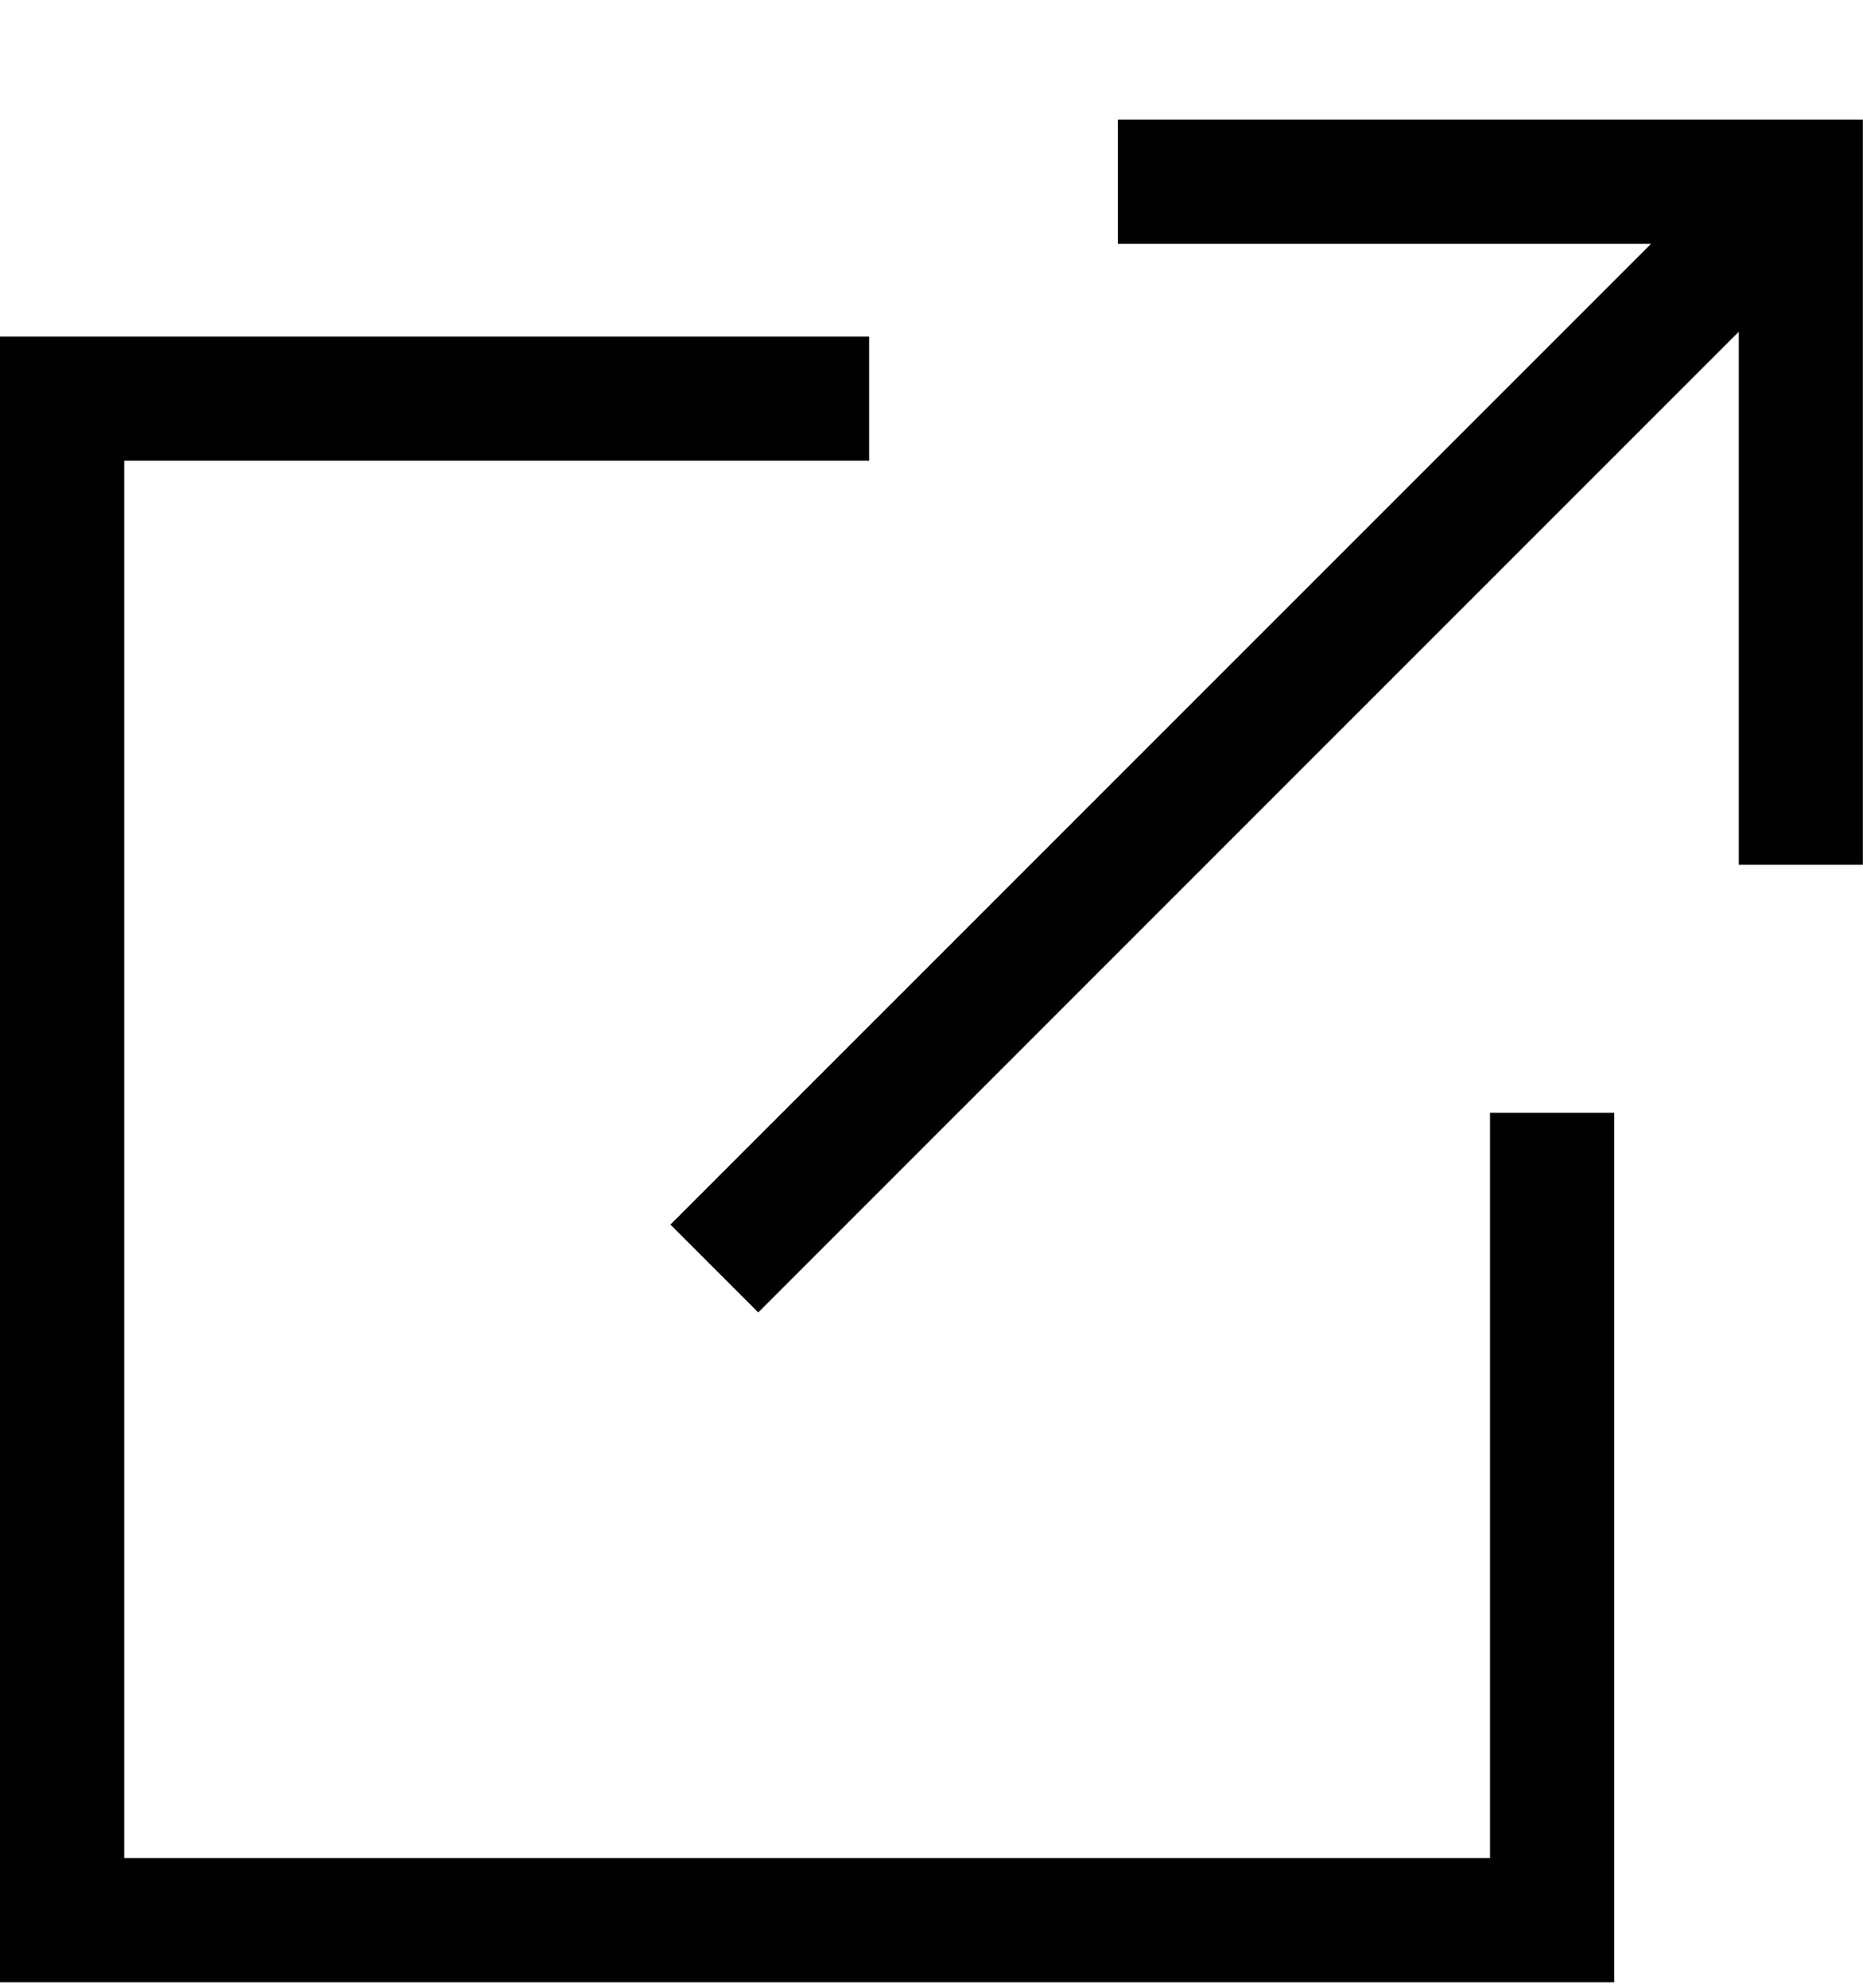 <svg width="15" height="16" viewBox="0 0 15 16" fill="none" xmlns="http://www.w3.org/2000/svg">
<path d="M11.997 14.956H1V3.709H6.998V2.709H0V15.956H12.997V8.957H11.997V14.956Z" fill="black"/>
<path d="M9.001 0.963V1.963H13.293L5.398 9.857L6.105 10.564L14 2.67V6.961H14.999V0.963H9.001Z" fill="black"/>
</svg>
